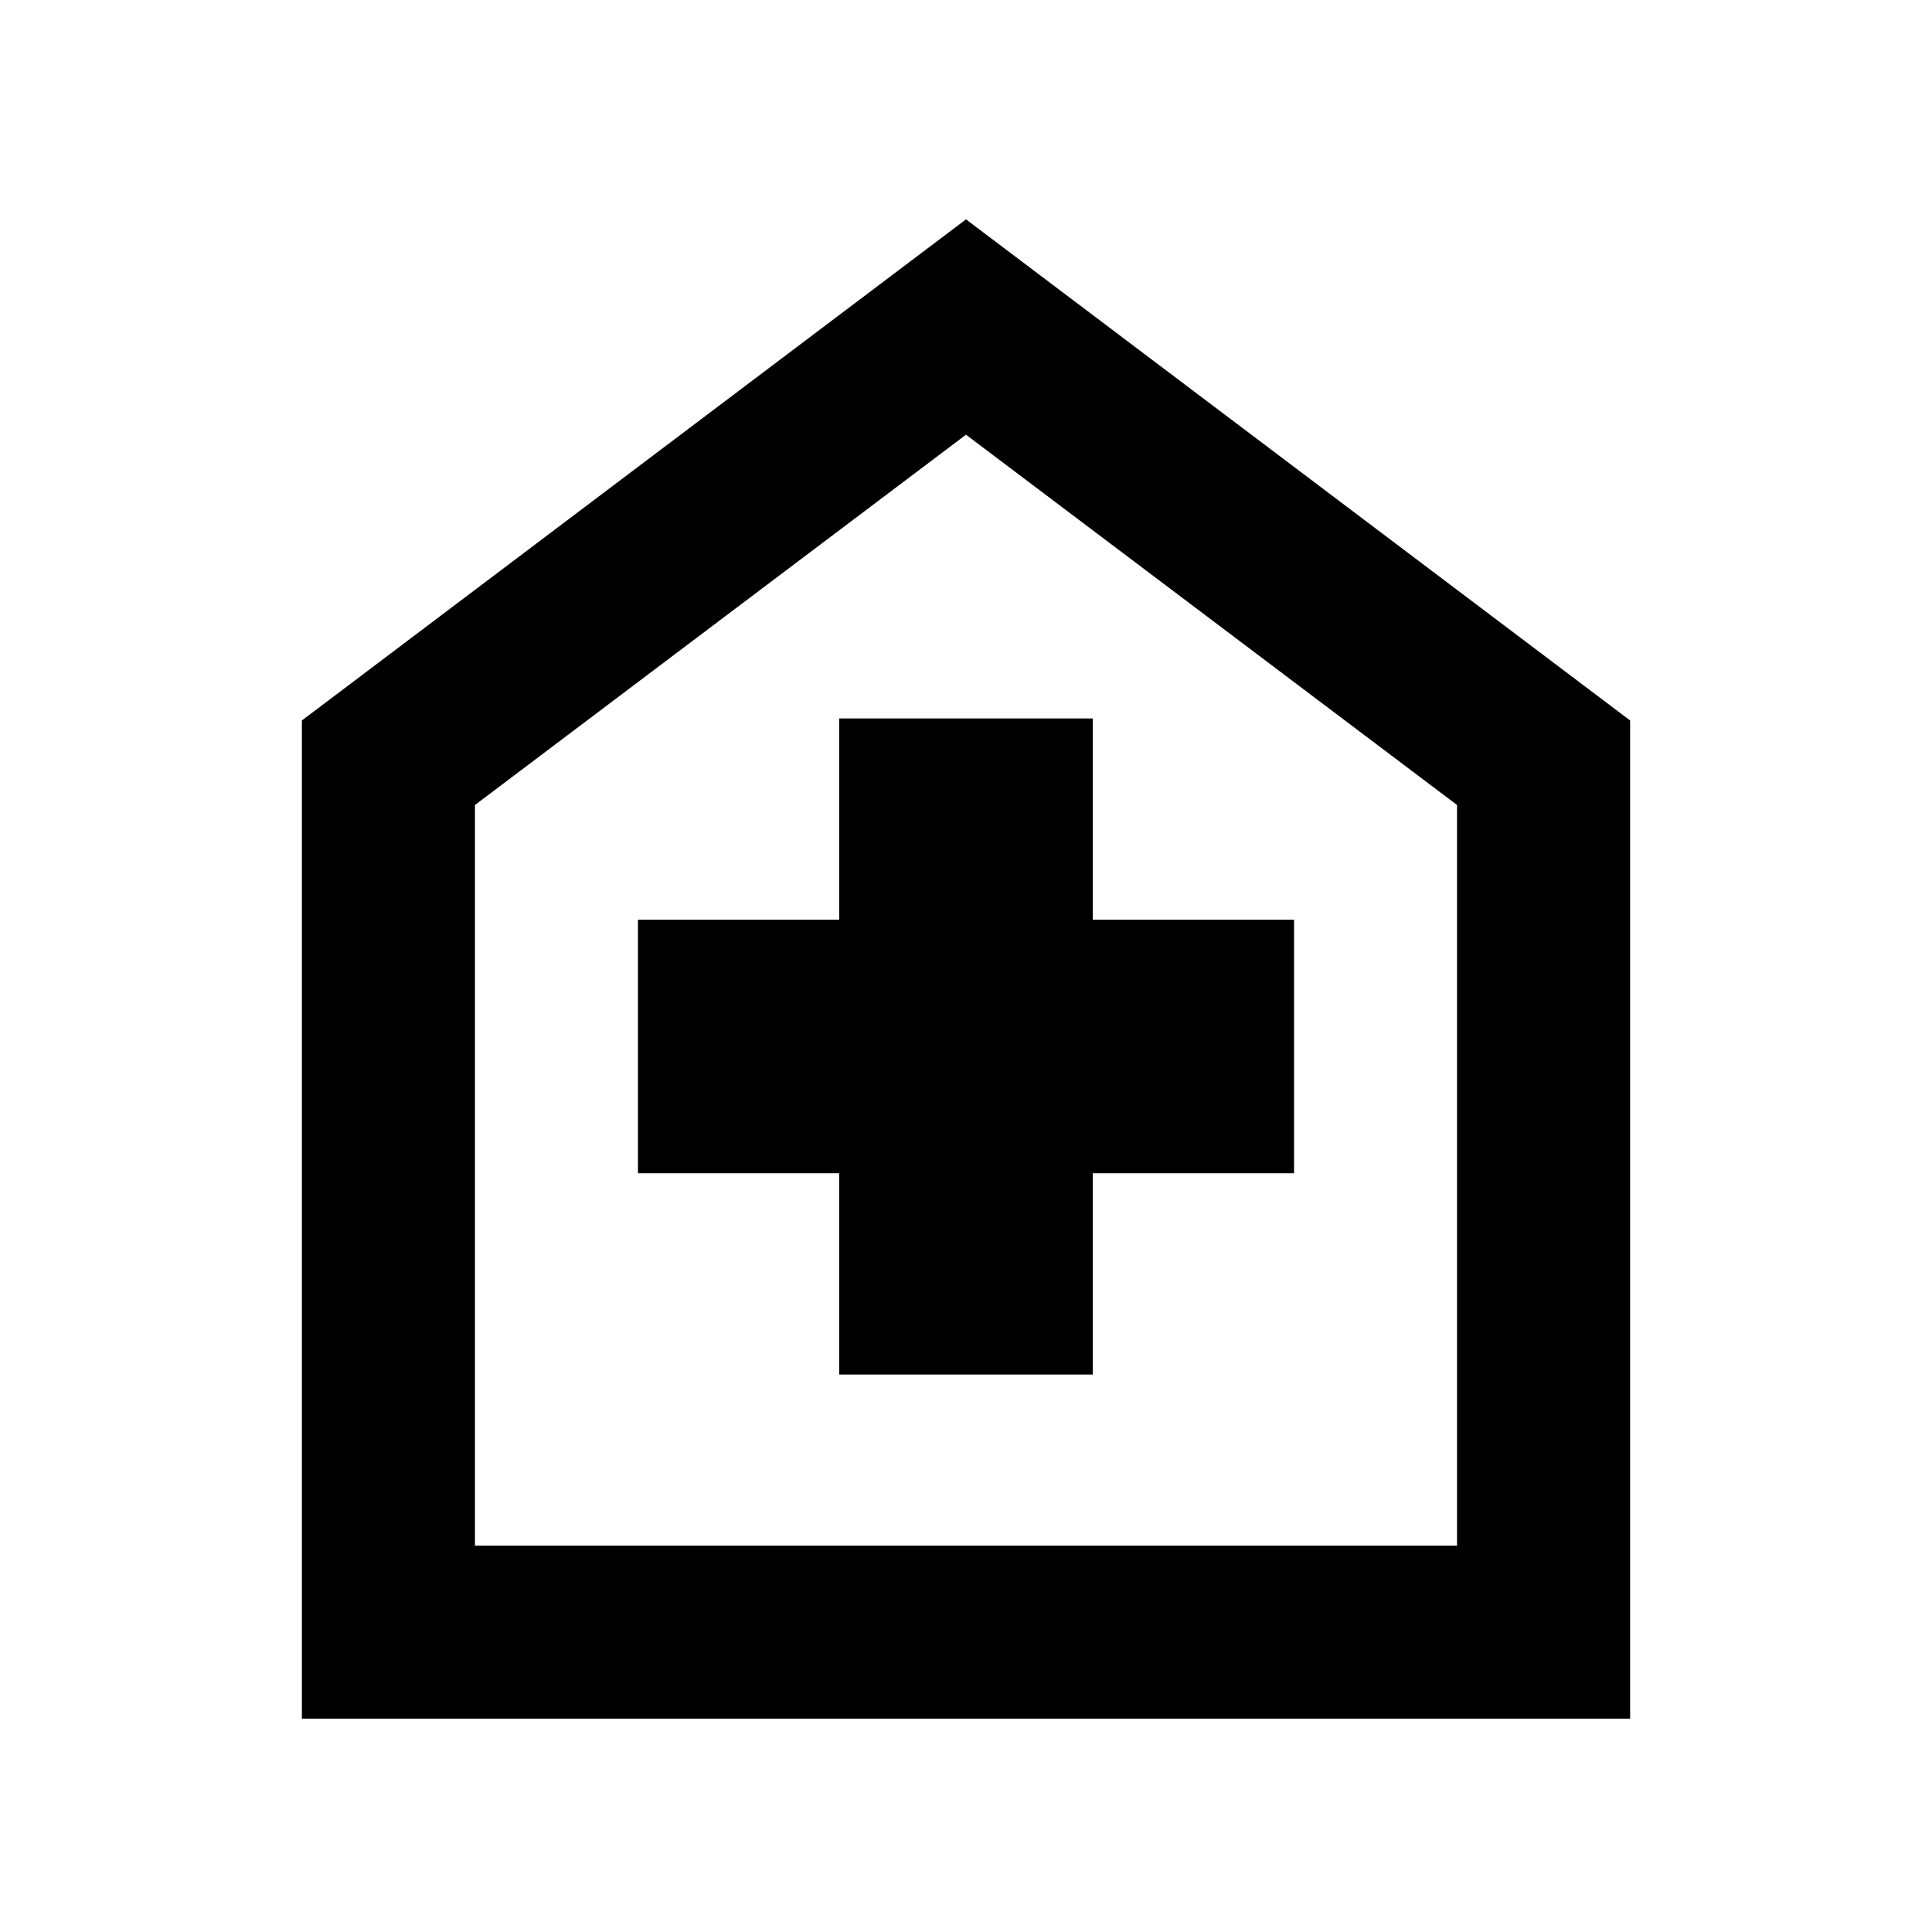 <svg xmlns="http://www.w3.org/2000/svg" height="24" width="24"><path d="M10.425 17.075h3.15v-2.5h2.5v-3.15h-2.5v-2.5h-3.15v2.5h-2.5v3.15h2.5ZM3.75 21.35V8.95L12 2.725l8.25 6.225v12.4ZM5.9 19.2h12.2V10L12 5.4 5.9 10Zm6.1-6.9Z"/></svg>